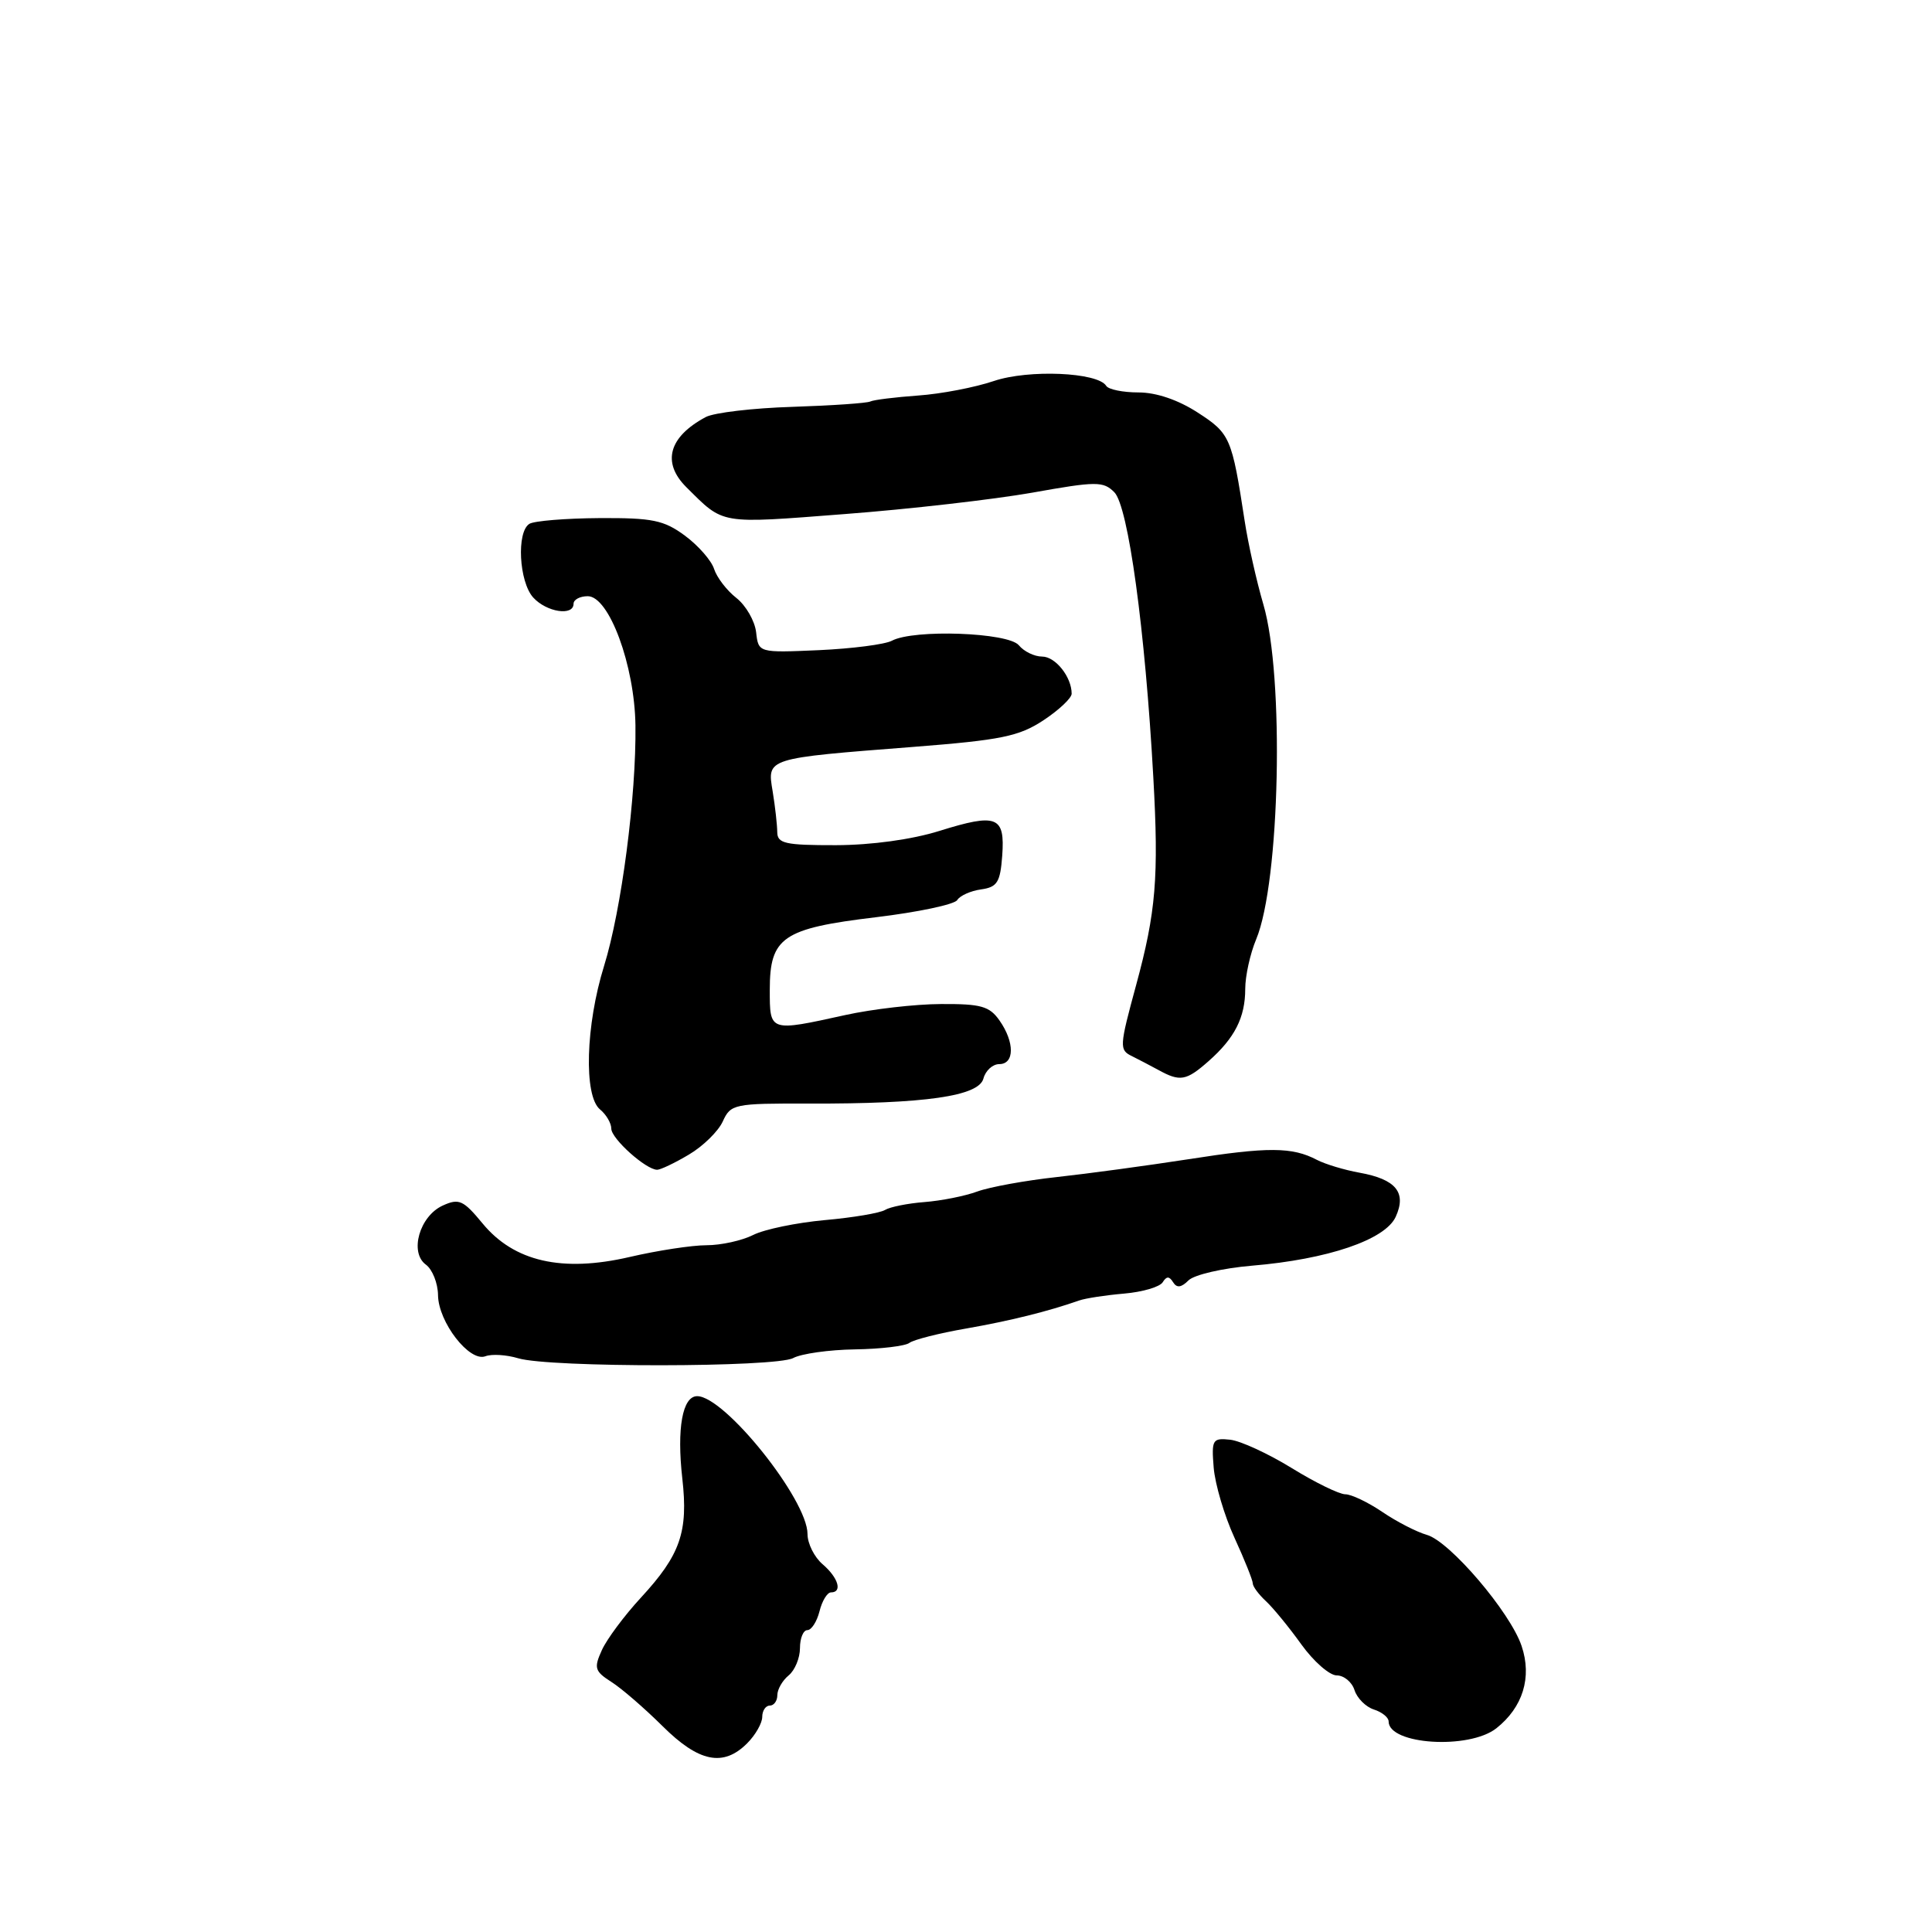 <?xml version="1.0" encoding="UTF-8" standalone="no"?>
<!DOCTYPE svg PUBLIC "-//W3C//DTD SVG 1.1//EN" "http://www.w3.org/Graphics/SVG/1.1/DTD/svg11.dtd" >
<svg xmlns="http://www.w3.org/2000/svg" xmlns:xlink="http://www.w3.org/1999/xlink" version="1.1" viewBox="0 0 256 256">
 <g >
 <path fill="currentColor"
d=" M 99.00 231.00 C 100.10 229.90 101.00 228.32 101.00 227.50 C 101.00 226.68 101.45 226.00 102.00 226.00 C 102.55 226.00 103.00 225.38 103.00 224.62 C 103.00 223.86 103.67 222.68 104.50 222.00 C 105.33 221.32 106.00 219.69 106.00 218.38 C 106.00 217.07 106.44 216.00 106.98 216.00 C 107.52 216.00 108.24 214.88 108.59 213.50 C 108.93 212.12 109.62 211.00 110.11 211.00 C 111.66 211.00 111.08 209.05 109.00 207.27 C 107.90 206.33 107.00 204.53 107.00 203.27 C 107.00 198.71 96.03 185.00 92.38 185.00 C 90.43 185.00 89.66 189.27 90.41 195.91 C 91.21 202.99 90.16 206.02 84.93 211.69 C 82.74 214.06 80.41 217.19 79.75 218.65 C 78.67 221.02 78.80 221.45 81.02 222.87 C 82.39 223.74 85.43 226.38 87.80 228.73 C 92.60 233.50 95.84 234.16 99.00 231.00 Z  M 198.27 229.01 C 201.79 226.23 203.02 222.25 201.62 218.10 C 200.12 213.63 192.11 204.24 189.07 203.38 C 187.73 203.00 185.08 201.64 183.18 200.35 C 181.28 199.06 179.06 198.00 178.26 198.00 C 177.46 198.00 174.26 196.44 171.15 194.52 C 168.04 192.61 164.38 190.92 163.00 190.77 C 160.66 190.52 160.52 190.76 160.82 194.47 C 161.00 196.65 162.23 200.83 163.57 203.75 C 164.91 206.67 166.00 209.40 166.00 209.81 C 166.00 210.22 166.79 211.28 167.75 212.17 C 168.71 213.06 170.82 215.64 172.44 217.90 C 174.06 220.15 176.17 222.00 177.12 222.00 C 178.08 222.00 179.14 222.88 179.48 223.95 C 179.82 225.02 180.98 226.18 182.05 226.52 C 183.12 226.86 184.00 227.57 184.00 228.10 C 184.00 231.18 194.64 231.86 198.27 229.01 Z  M 105.10 179.95 C 106.18 179.37 109.86 178.85 113.28 178.80 C 116.70 178.75 119.95 178.36 120.50 177.94 C 121.05 177.52 124.42 176.66 128.00 176.04 C 133.87 175.01 138.83 173.78 143.00 172.32 C 143.82 172.03 146.49 171.62 148.93 171.41 C 151.37 171.20 153.67 170.53 154.06 169.91 C 154.57 169.09 154.93 169.08 155.44 169.90 C 155.93 170.69 156.52 170.62 157.48 169.66 C 158.23 168.91 162.01 168.04 165.89 167.71 C 175.94 166.87 183.55 164.28 184.94 161.23 C 186.41 158.01 184.97 156.26 180.15 155.39 C 178.14 155.03 175.60 154.26 174.50 153.69 C 171.23 151.97 168.03 151.95 157.50 153.60 C 152.00 154.45 144.12 155.52 140.00 155.97 C 135.88 156.42 131.15 157.28 129.50 157.88 C 127.85 158.49 124.70 159.11 122.49 159.28 C 120.29 159.45 117.94 159.92 117.28 160.32 C 116.62 160.73 113.03 161.34 109.29 161.67 C 105.56 162.01 101.28 162.89 99.80 163.64 C 98.31 164.39 95.53 165.00 93.61 165.00 C 91.69 165.00 87.11 165.70 83.42 166.56 C 74.48 168.63 68.11 167.17 63.94 162.11 C 61.39 159.02 60.82 158.76 58.67 159.74 C 55.59 161.14 54.22 165.95 56.43 167.57 C 57.29 168.20 58.02 170.02 58.04 171.61 C 58.08 175.19 62.21 180.52 64.32 179.71 C 65.15 179.39 67.11 179.51 68.67 179.98 C 72.83 181.23 102.75 181.20 105.10 179.95 Z  M 91.28 152.99 C 93.15 151.89 95.17 149.91 95.77 148.60 C 96.82 146.29 97.26 146.20 107.18 146.23 C 122.62 146.27 129.70 145.25 130.31 142.91 C 130.59 141.86 131.53 141.00 132.41 141.00 C 134.44 141.00 134.46 138.10 132.44 135.22 C 131.11 133.32 129.98 133.01 124.69 133.04 C 121.29 133.05 115.58 133.71 112.00 134.50 C 101.92 136.72 102.00 136.74 102.00 131.15 C 102.00 124.19 103.70 123.02 116.05 121.54 C 121.62 120.87 126.48 119.85 126.84 119.26 C 127.20 118.68 128.62 118.04 130.00 117.85 C 132.14 117.55 132.54 116.91 132.80 113.38 C 133.18 108.15 132.11 107.72 124.48 110.10 C 120.84 111.24 115.47 111.98 110.75 111.99 C 104.03 112.00 103.00 111.77 102.99 110.25 C 102.98 109.29 102.71 106.86 102.38 104.85 C 101.64 100.43 101.44 100.49 121.00 98.97 C 132.65 98.06 135.01 97.58 138.25 95.45 C 140.31 94.09 142.00 92.50 142.00 91.92 C 142.00 89.70 139.85 87.00 138.09 87.00 C 137.07 87.00 135.68 86.33 135.00 85.50 C 133.59 83.80 121.09 83.35 118.18 84.90 C 117.26 85.39 112.90 85.95 108.50 86.15 C 100.50 86.50 100.50 86.50 100.19 83.77 C 100.01 82.27 98.84 80.23 97.57 79.23 C 96.30 78.24 94.98 76.51 94.62 75.39 C 94.27 74.28 92.53 72.29 90.76 70.98 C 87.97 68.92 86.45 68.61 79.42 68.65 C 74.95 68.68 70.78 69.02 70.15 69.41 C 68.42 70.47 68.77 77.09 70.65 79.17 C 72.42 81.12 76.00 81.67 76.00 80.00 C 76.00 79.45 76.85 79.00 77.88 79.00 C 80.71 79.00 84.09 88.16 84.20 96.11 C 84.32 105.47 82.35 120.56 80.04 128.00 C 77.60 135.85 77.33 145.20 79.50 147.00 C 80.33 147.68 81.00 148.83 81.00 149.55 C 81.00 150.88 85.60 155.00 87.08 155.00 C 87.52 155.00 89.42 154.10 91.28 152.99 Z  M 160.14 140.61 C 163.61 137.55 165.00 134.82 165.00 131.03 C 165.00 129.33 165.65 126.37 166.45 124.46 C 169.61 116.89 170.20 89.58 167.40 80.08 C 166.50 77.01 165.38 72.03 164.92 69.00 C 163.23 57.98 163.01 57.45 158.71 54.67 C 156.12 52.99 153.22 52.00 150.86 52.00 C 148.80 52.00 146.88 51.61 146.58 51.13 C 145.46 49.32 136.29 48.93 131.68 50.49 C 129.20 51.33 124.69 52.20 121.65 52.41 C 118.61 52.63 115.76 52.98 115.32 53.20 C 114.87 53.42 110.22 53.74 105.00 53.91 C 99.78 54.07 94.61 54.68 93.52 55.26 C 88.61 57.88 87.66 61.29 90.95 64.56 C 95.97 69.54 95.17 69.41 111.88 68.12 C 120.47 67.47 131.67 66.18 136.78 65.28 C 145.28 63.76 146.19 63.76 147.65 65.22 C 149.50 67.07 151.74 83.45 152.82 103.00 C 153.56 116.25 153.17 120.86 150.55 130.50 C 148.32 138.71 148.29 139.12 150.00 139.95 C 150.82 140.36 152.40 141.18 153.50 141.78 C 156.37 143.36 157.18 143.22 160.14 140.61 Z "/>
</g>
</svg>